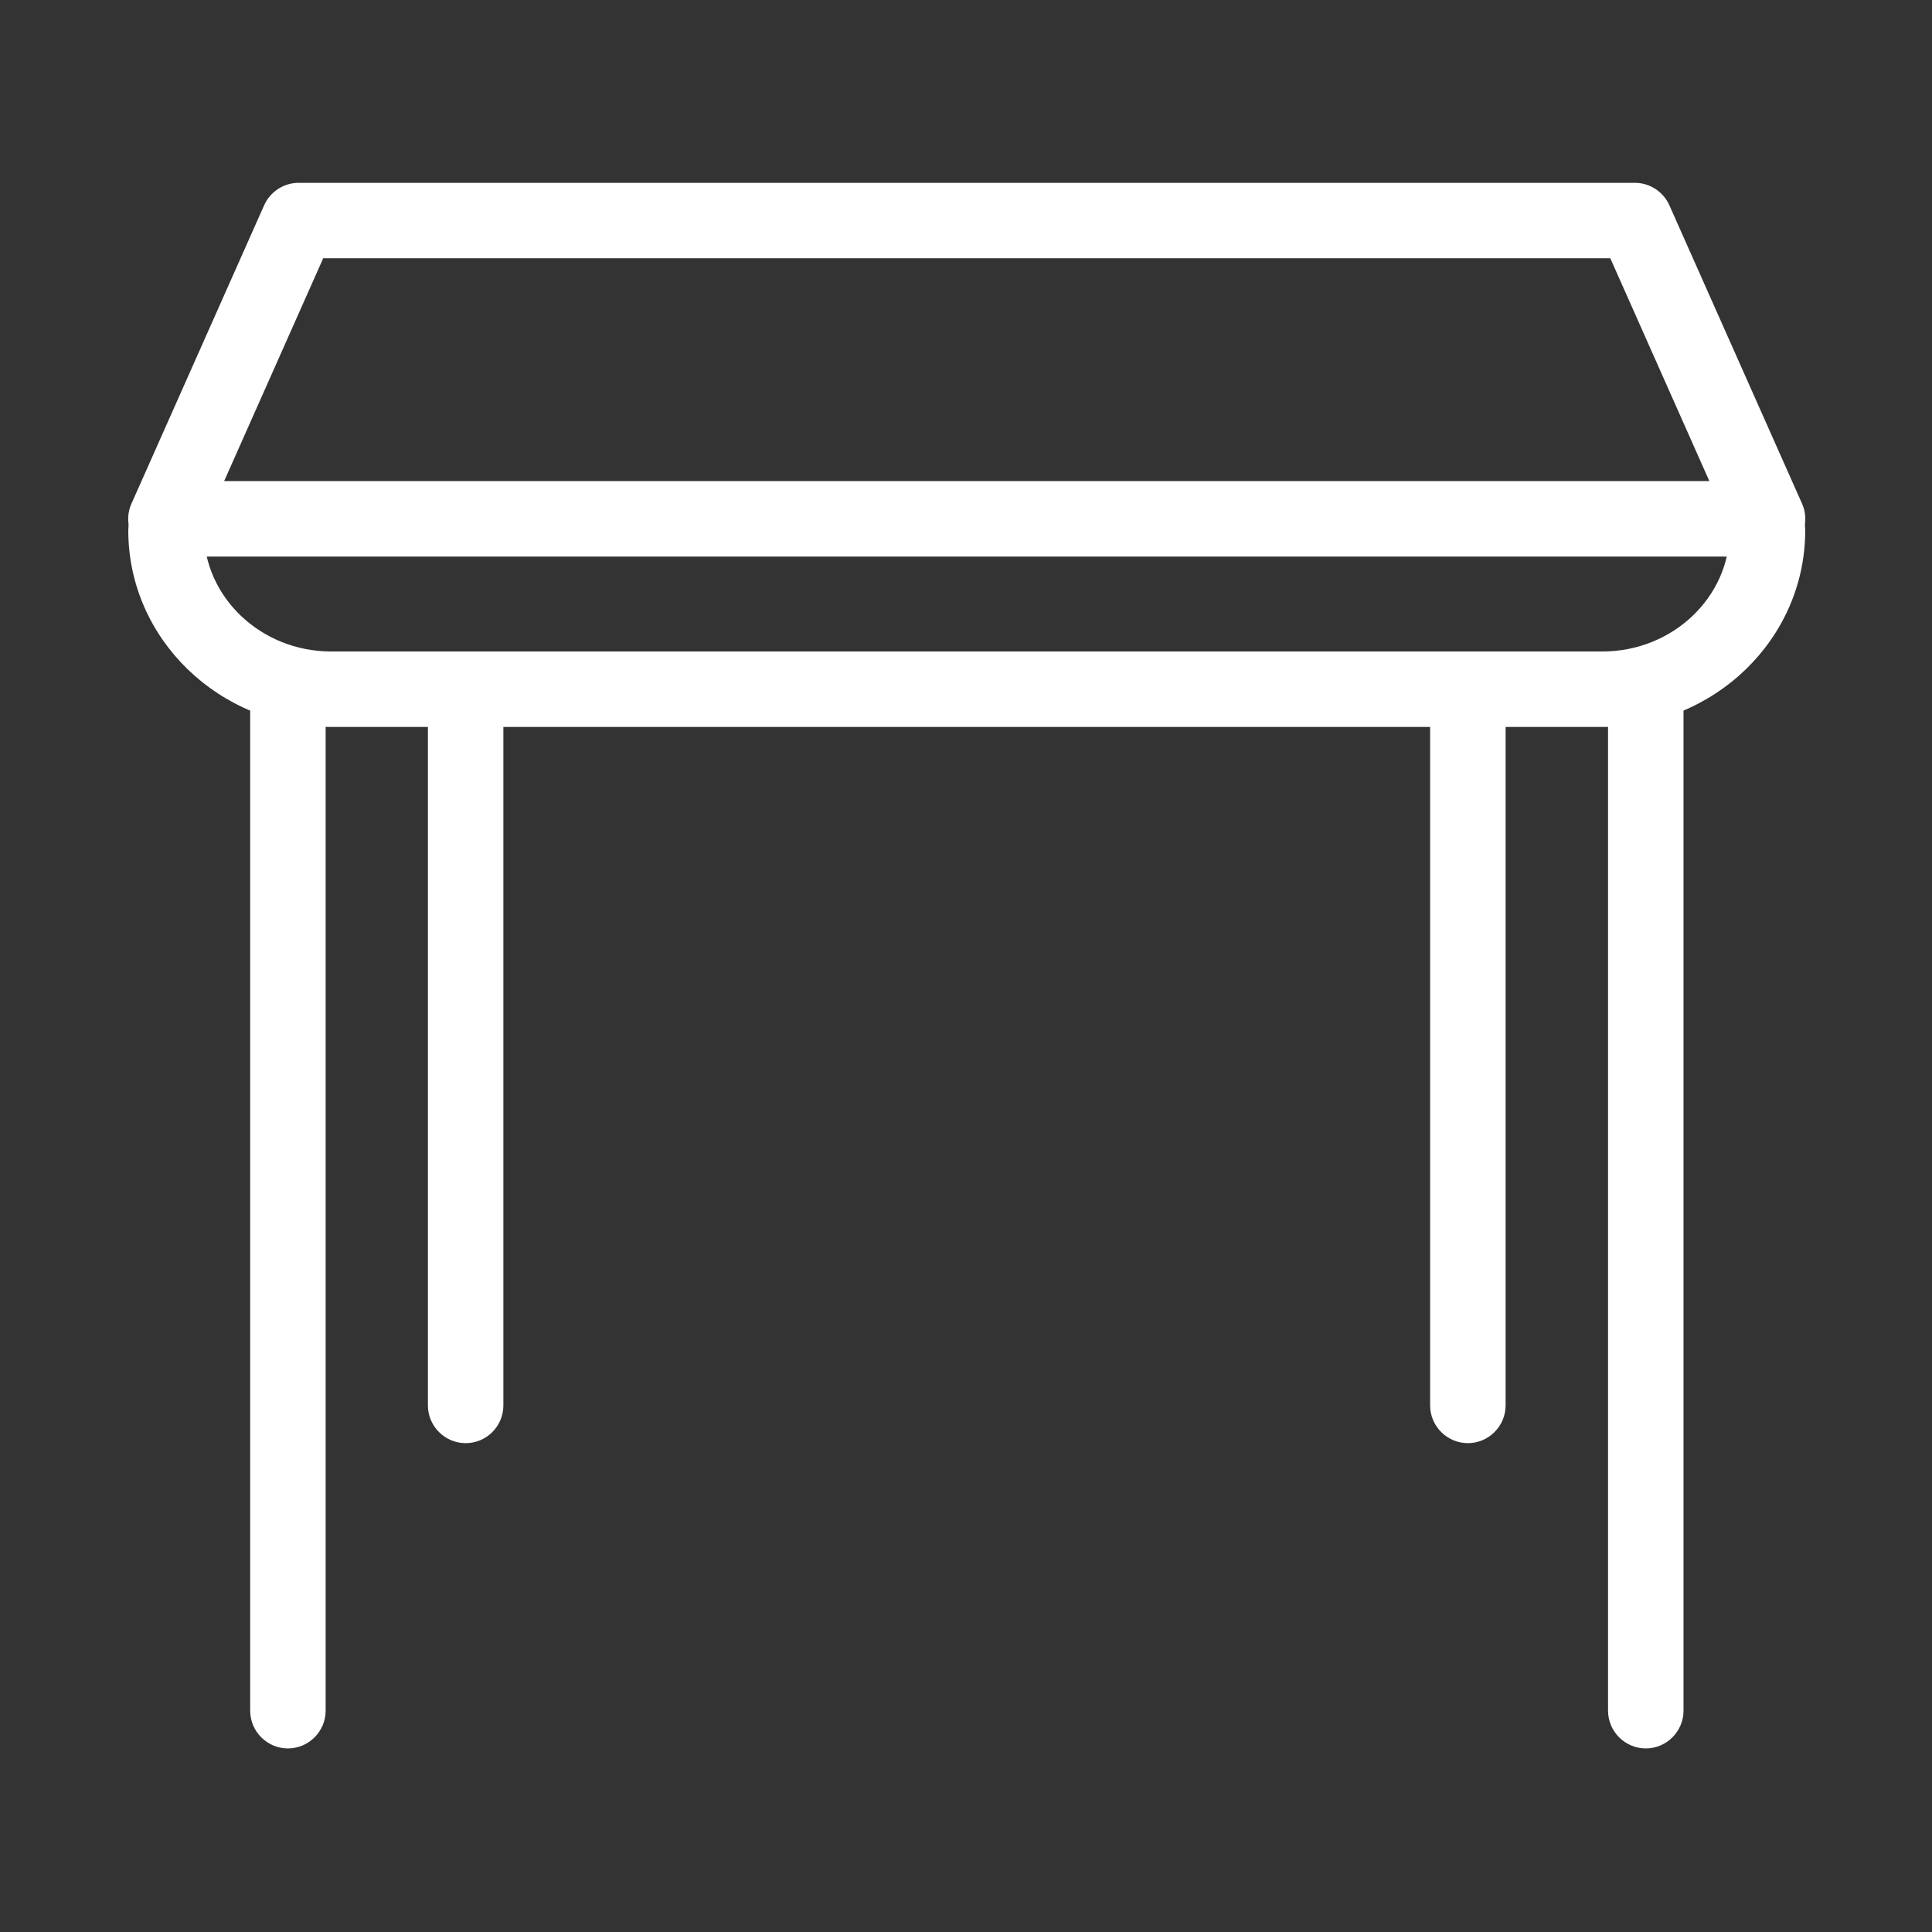 <?xml version="1.0" standalone="no"?><!DOCTYPE svg PUBLIC "-//W3C//DTD SVG 1.1//EN" "http://www.w3.org/Graphics/SVG/1.1/DTD/svg11.dtd"><svg class="icon" width="64px" height="64.00px" viewBox="0 0 1024 1024" version="1.1" xmlns="http://www.w3.org/2000/svg"><rect x="0" y="0" width="1024" height="1024" fill="#333333" stroke="none"/><path fill="#ffffff" d="M849.3 385.3H175.5C116.2 385.3 68 338.6 68 281.2c0-11 9-20 20-20s20 9 20 20c0 35.3 30.3 64.1 67.5 64.1h673.8c37.2 0 67.5-28.7 67.5-64.1 0-11 9-20 20-20s20 9 20 20c0 57.4-48.2 104.1-107.5 104.1z"  /><path fill="#ffffff" d="M152.6 926.7c-11 0-20-9-20-20V367.5c0-11 9-20 20-20s20 9 20 20v539.2c0 11-9 20-20 20zM872.3 926.7c-11 0-20-9-20-20V367.5c0-11 9-20 20-20s20 9 20 20v539.2c0 11-9 20-20 20zM778 764.9c-11 0-20-9-20-20V368.8c0-11 9-20 20-20s20 9 20 20v376.1c0 11-9 20-20 20zM246.8 764.9c-11 0-20-9-20-20V368.8c0-11 9-20 20-20s20 9 20 20v376.1c0 11-8.9 20-20 20z"  /><path fill="#ffffff" d="M936.8 295H88c-6.8 0-13.1-3.4-16.8-9.1-3.7-5.7-4.3-12.8-1.5-19L140 108.8c3.2-7.2 10.4-11.9 18.3-11.9h708.2c7.9 0 15.1 4.7 18.3 11.9l70.3 158.1c2.8 6.2 2.2 13.3-1.5 19-3.7 5.7-10 9.1-16.8 9.1z m-818-40H906l-52.5-118.1H171.3L118.8 255z"  /></svg>